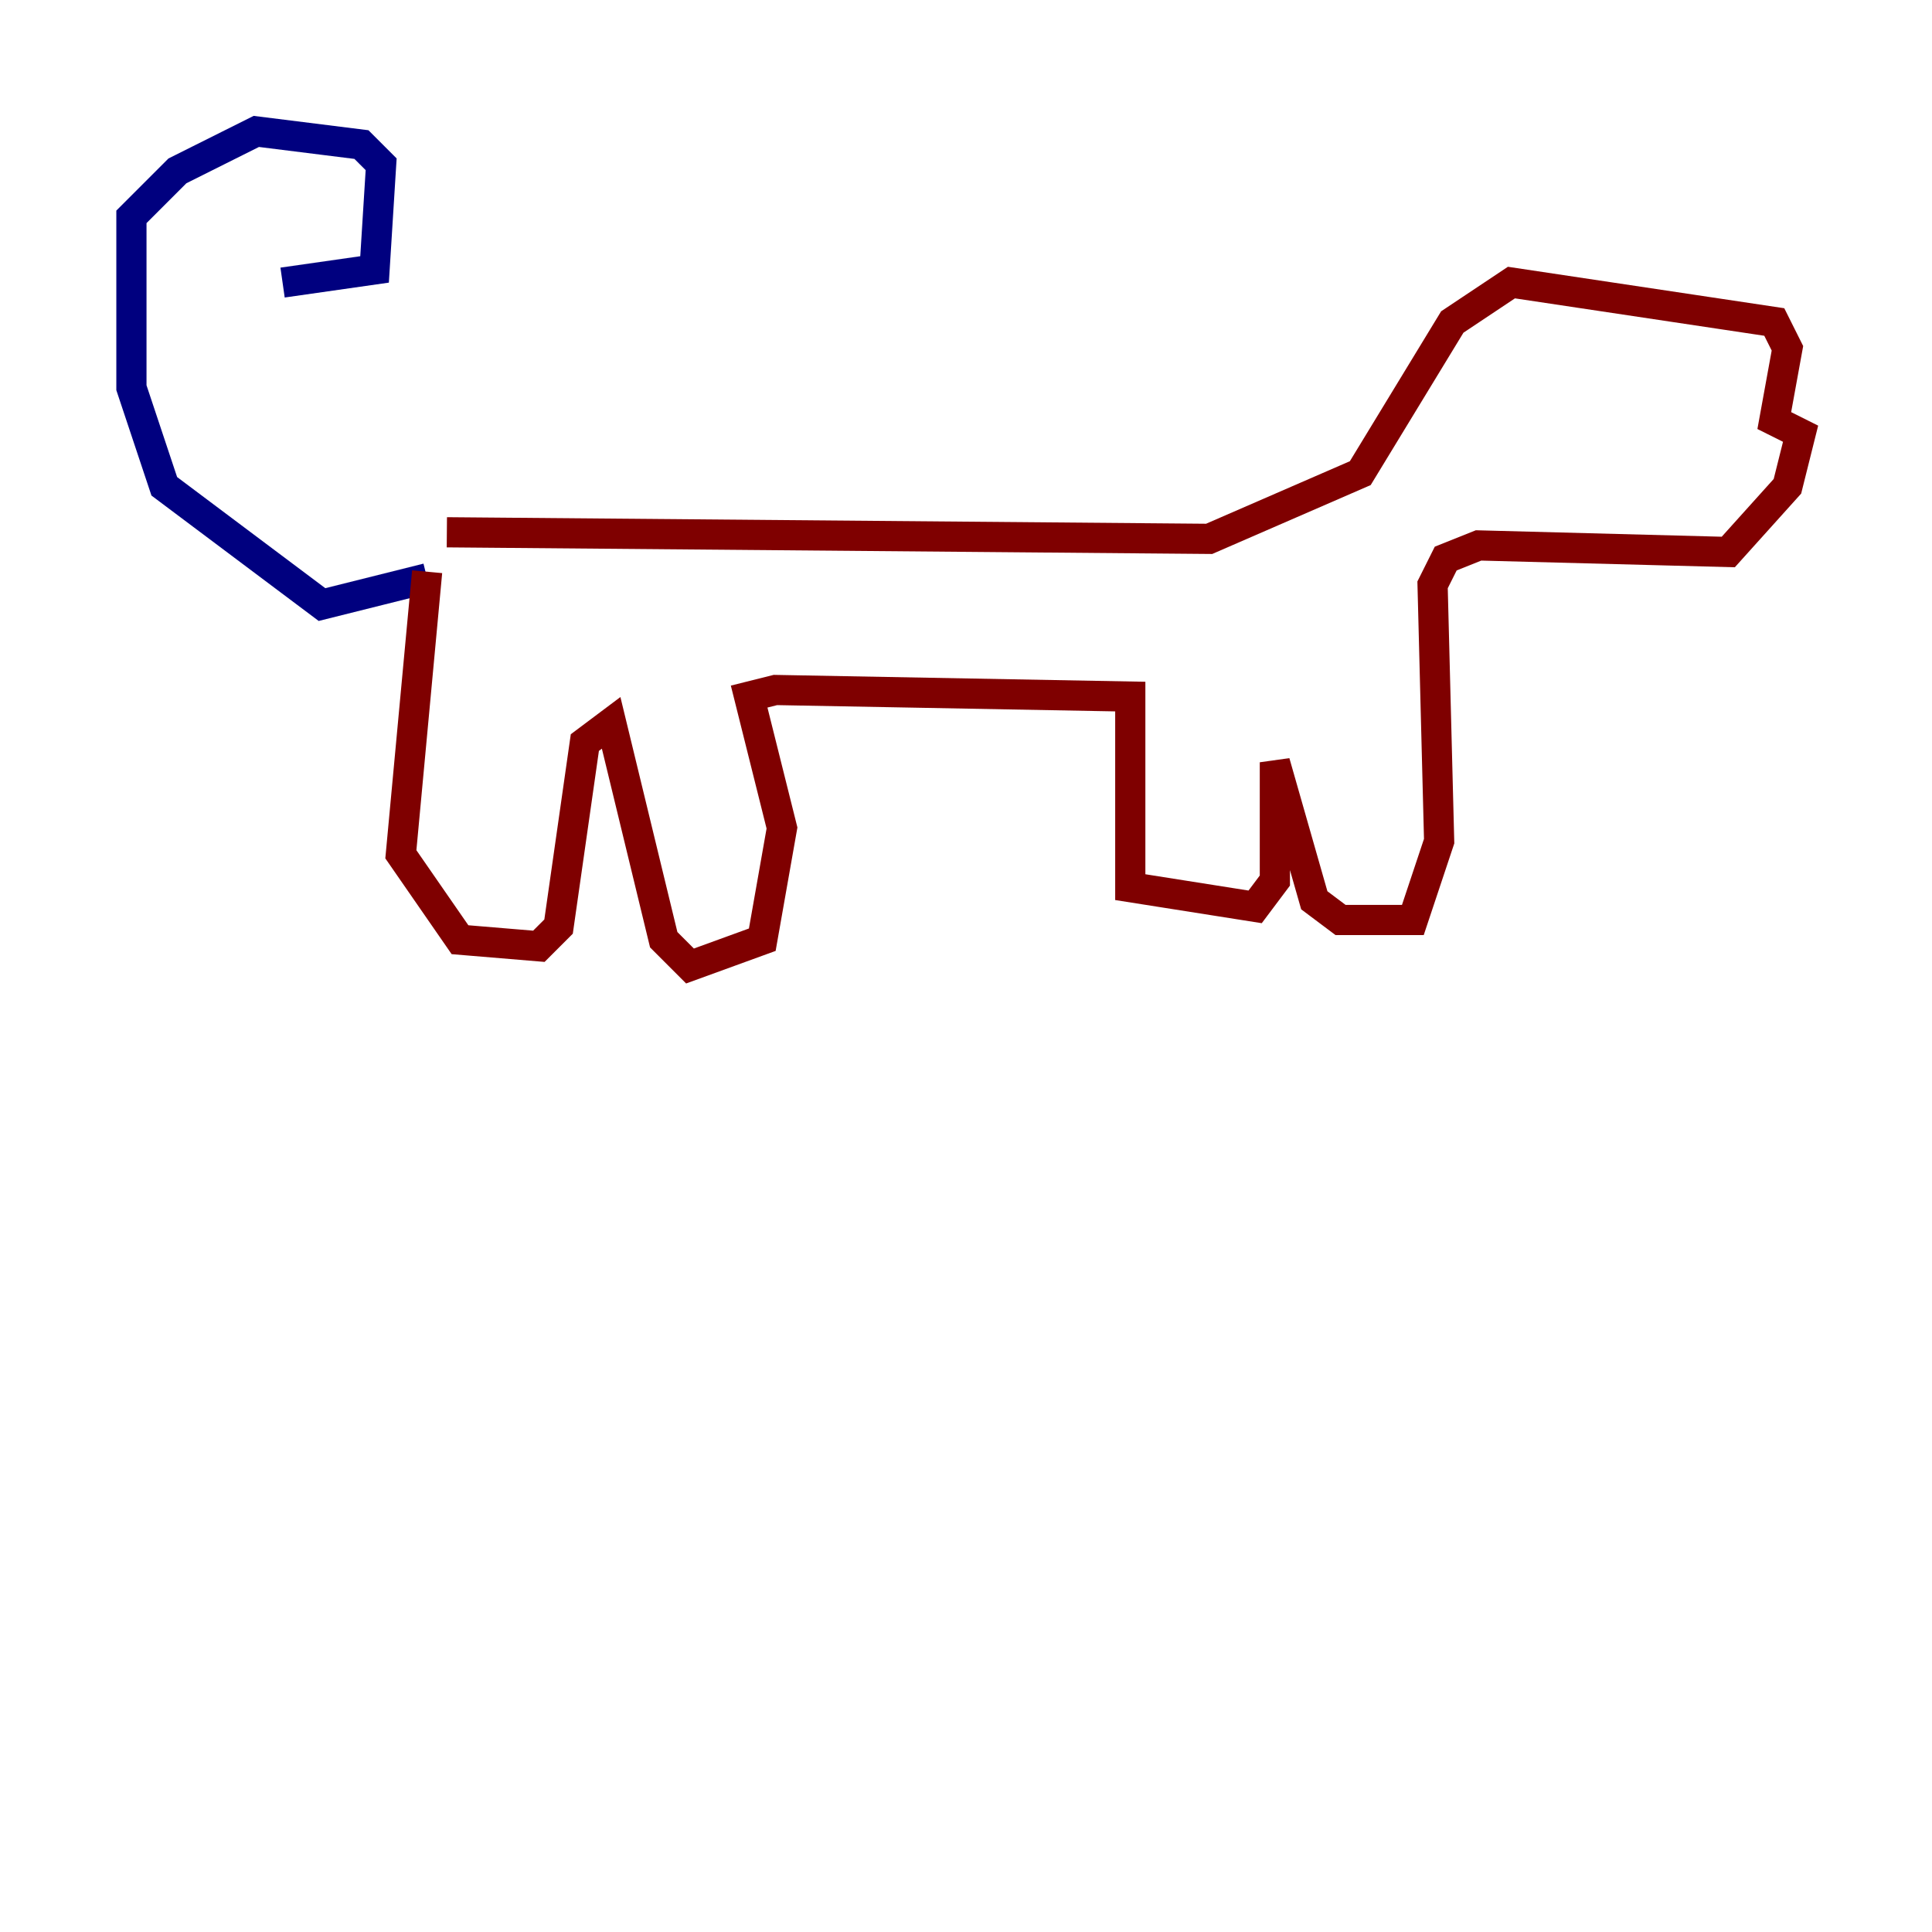 <?xml version="1.0" encoding="utf-8" ?>
<svg baseProfile="tiny" height="128" version="1.2" viewBox="0,0,128,128" width="128" xmlns="http://www.w3.org/2000/svg" xmlns:ev="http://www.w3.org/2001/xml-events" xmlns:xlink="http://www.w3.org/1999/xlink"><defs /><polyline fill="none" points="28.299,38.313 21.333,40.054 10.884,32.218 8.707,25.687 8.707,14.367 11.755,11.32 16.98,8.707 23.946,9.578 25.252,10.884 24.816,17.85 18.721,18.721" stroke="#00007f" stroke-width="2" /><polyline fill="none" points="28.299,37.878 26.558,56.599 30.476,62.258 35.701,62.694 37.007,61.388 38.748,49.197 40.49,47.891 43.973,62.258 45.714,64.0 50.503,62.258 51.809,54.857 49.633,46.15 51.374,45.714 74.884,46.15 74.884,58.776 83.156,60.082 84.463,58.34 84.463,50.503 87.075,59.646 88.816,60.952 93.605,60.952 95.347,55.728 94.912,38.748 95.782,37.007 97.959,36.136 114.503,36.571 118.422,32.218 119.293,28.735 117.551,27.864 118.422,23.075 117.551,21.333 100.136,18.721 96.218,21.333 90.122,31.347 80.109,35.701 29.605,35.265" stroke="#7f0000" stroke-width="2" /></svg>